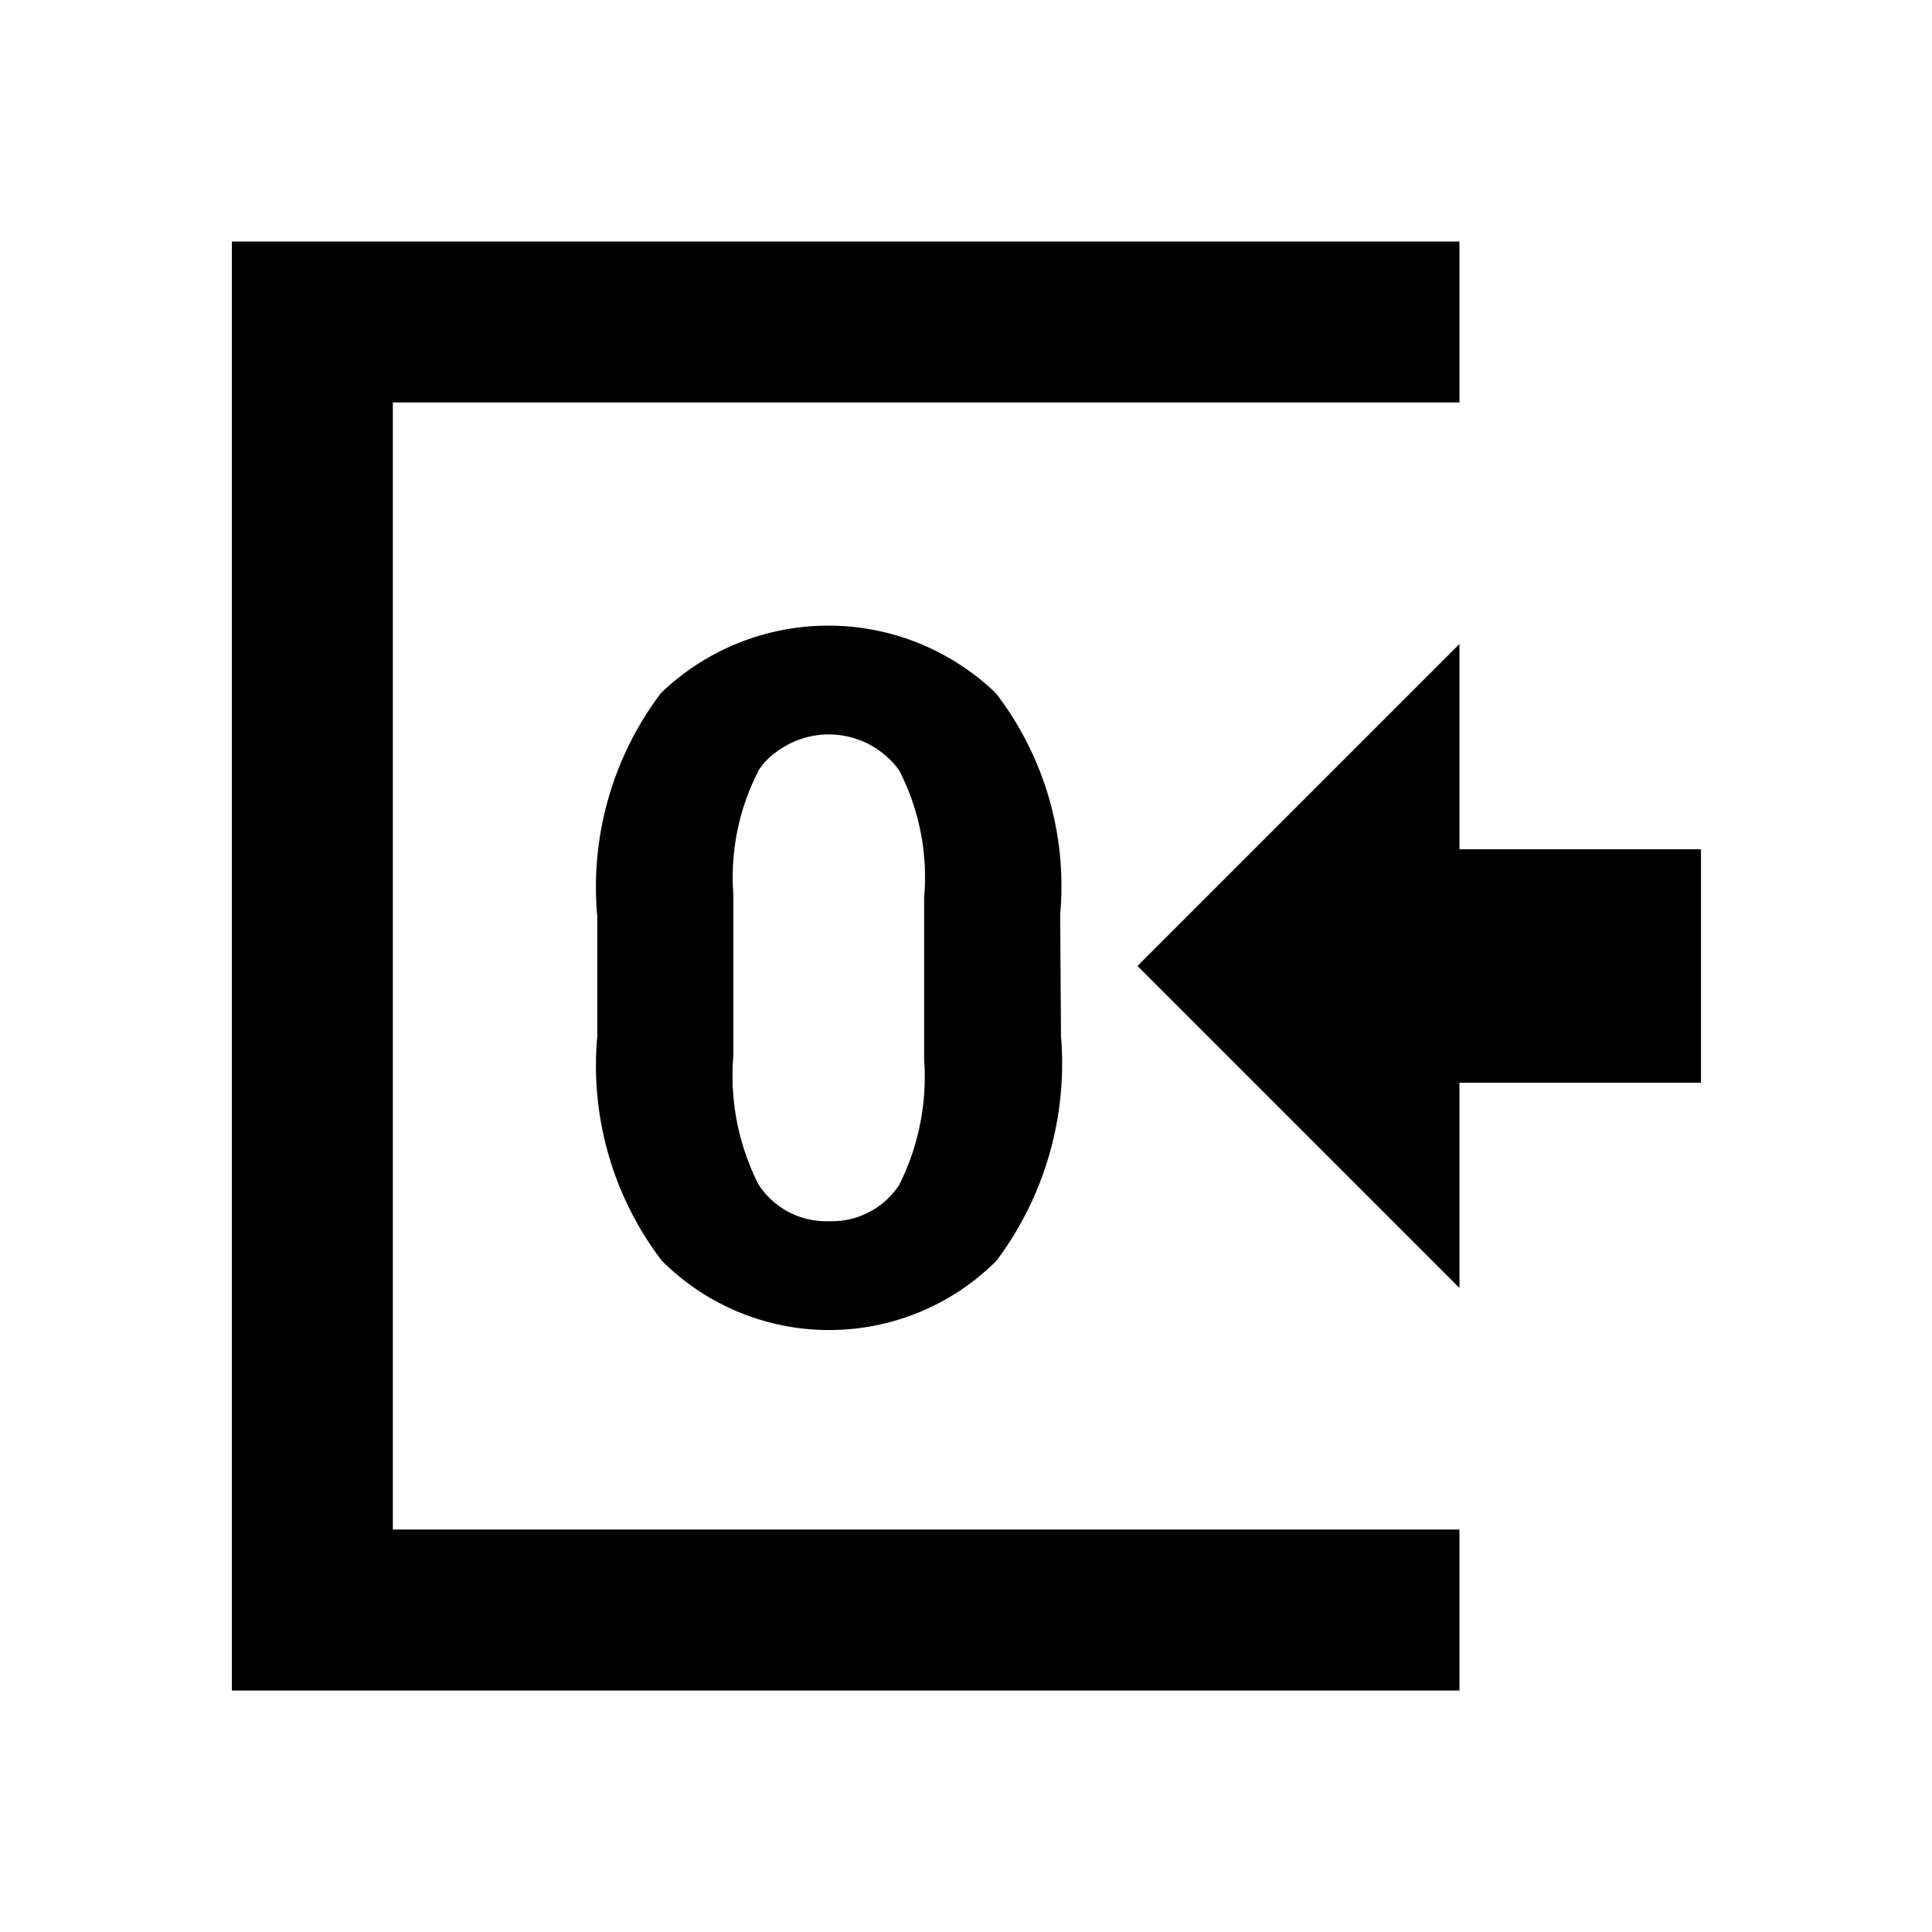 <svg id="icon" xmlns="http://www.w3.org/2000/svg" viewBox="0 0 24 24"><title>ic_set_zero</title><path id="ic_set_zero" d="M18.13,21H2.88V3H18.13V5H4.88V19H18.13Zm-4.95-8.13a4.09,4.09,0,0,1-.8,2.79,2.94,2.94,0,0,1-4.16,0,4,4,0,0,1-.8-2.79V11.39a4,4,0,0,1,.79-2.78,3,3,0,0,1,4.16,0,3.93,3.93,0,0,1,.8,2.75Zm-1.7-1.72a2.9,2.9,0,0,0-.31-1.58,1.08,1.08,0,0,0-1.51-.24.84.84,0,0,0-.23.23,2.88,2.88,0,0,0-.32,1.55v2a3,3,0,0,0,.31,1.6,1,1,0,0,0,.88.46,1,1,0,0,0,.87-.45,3,3,0,0,0,.31-1.56Zm2.65.85,4,4V13.45h3v-2.9h-3V8Z" style="isolation:isolate"/></svg>